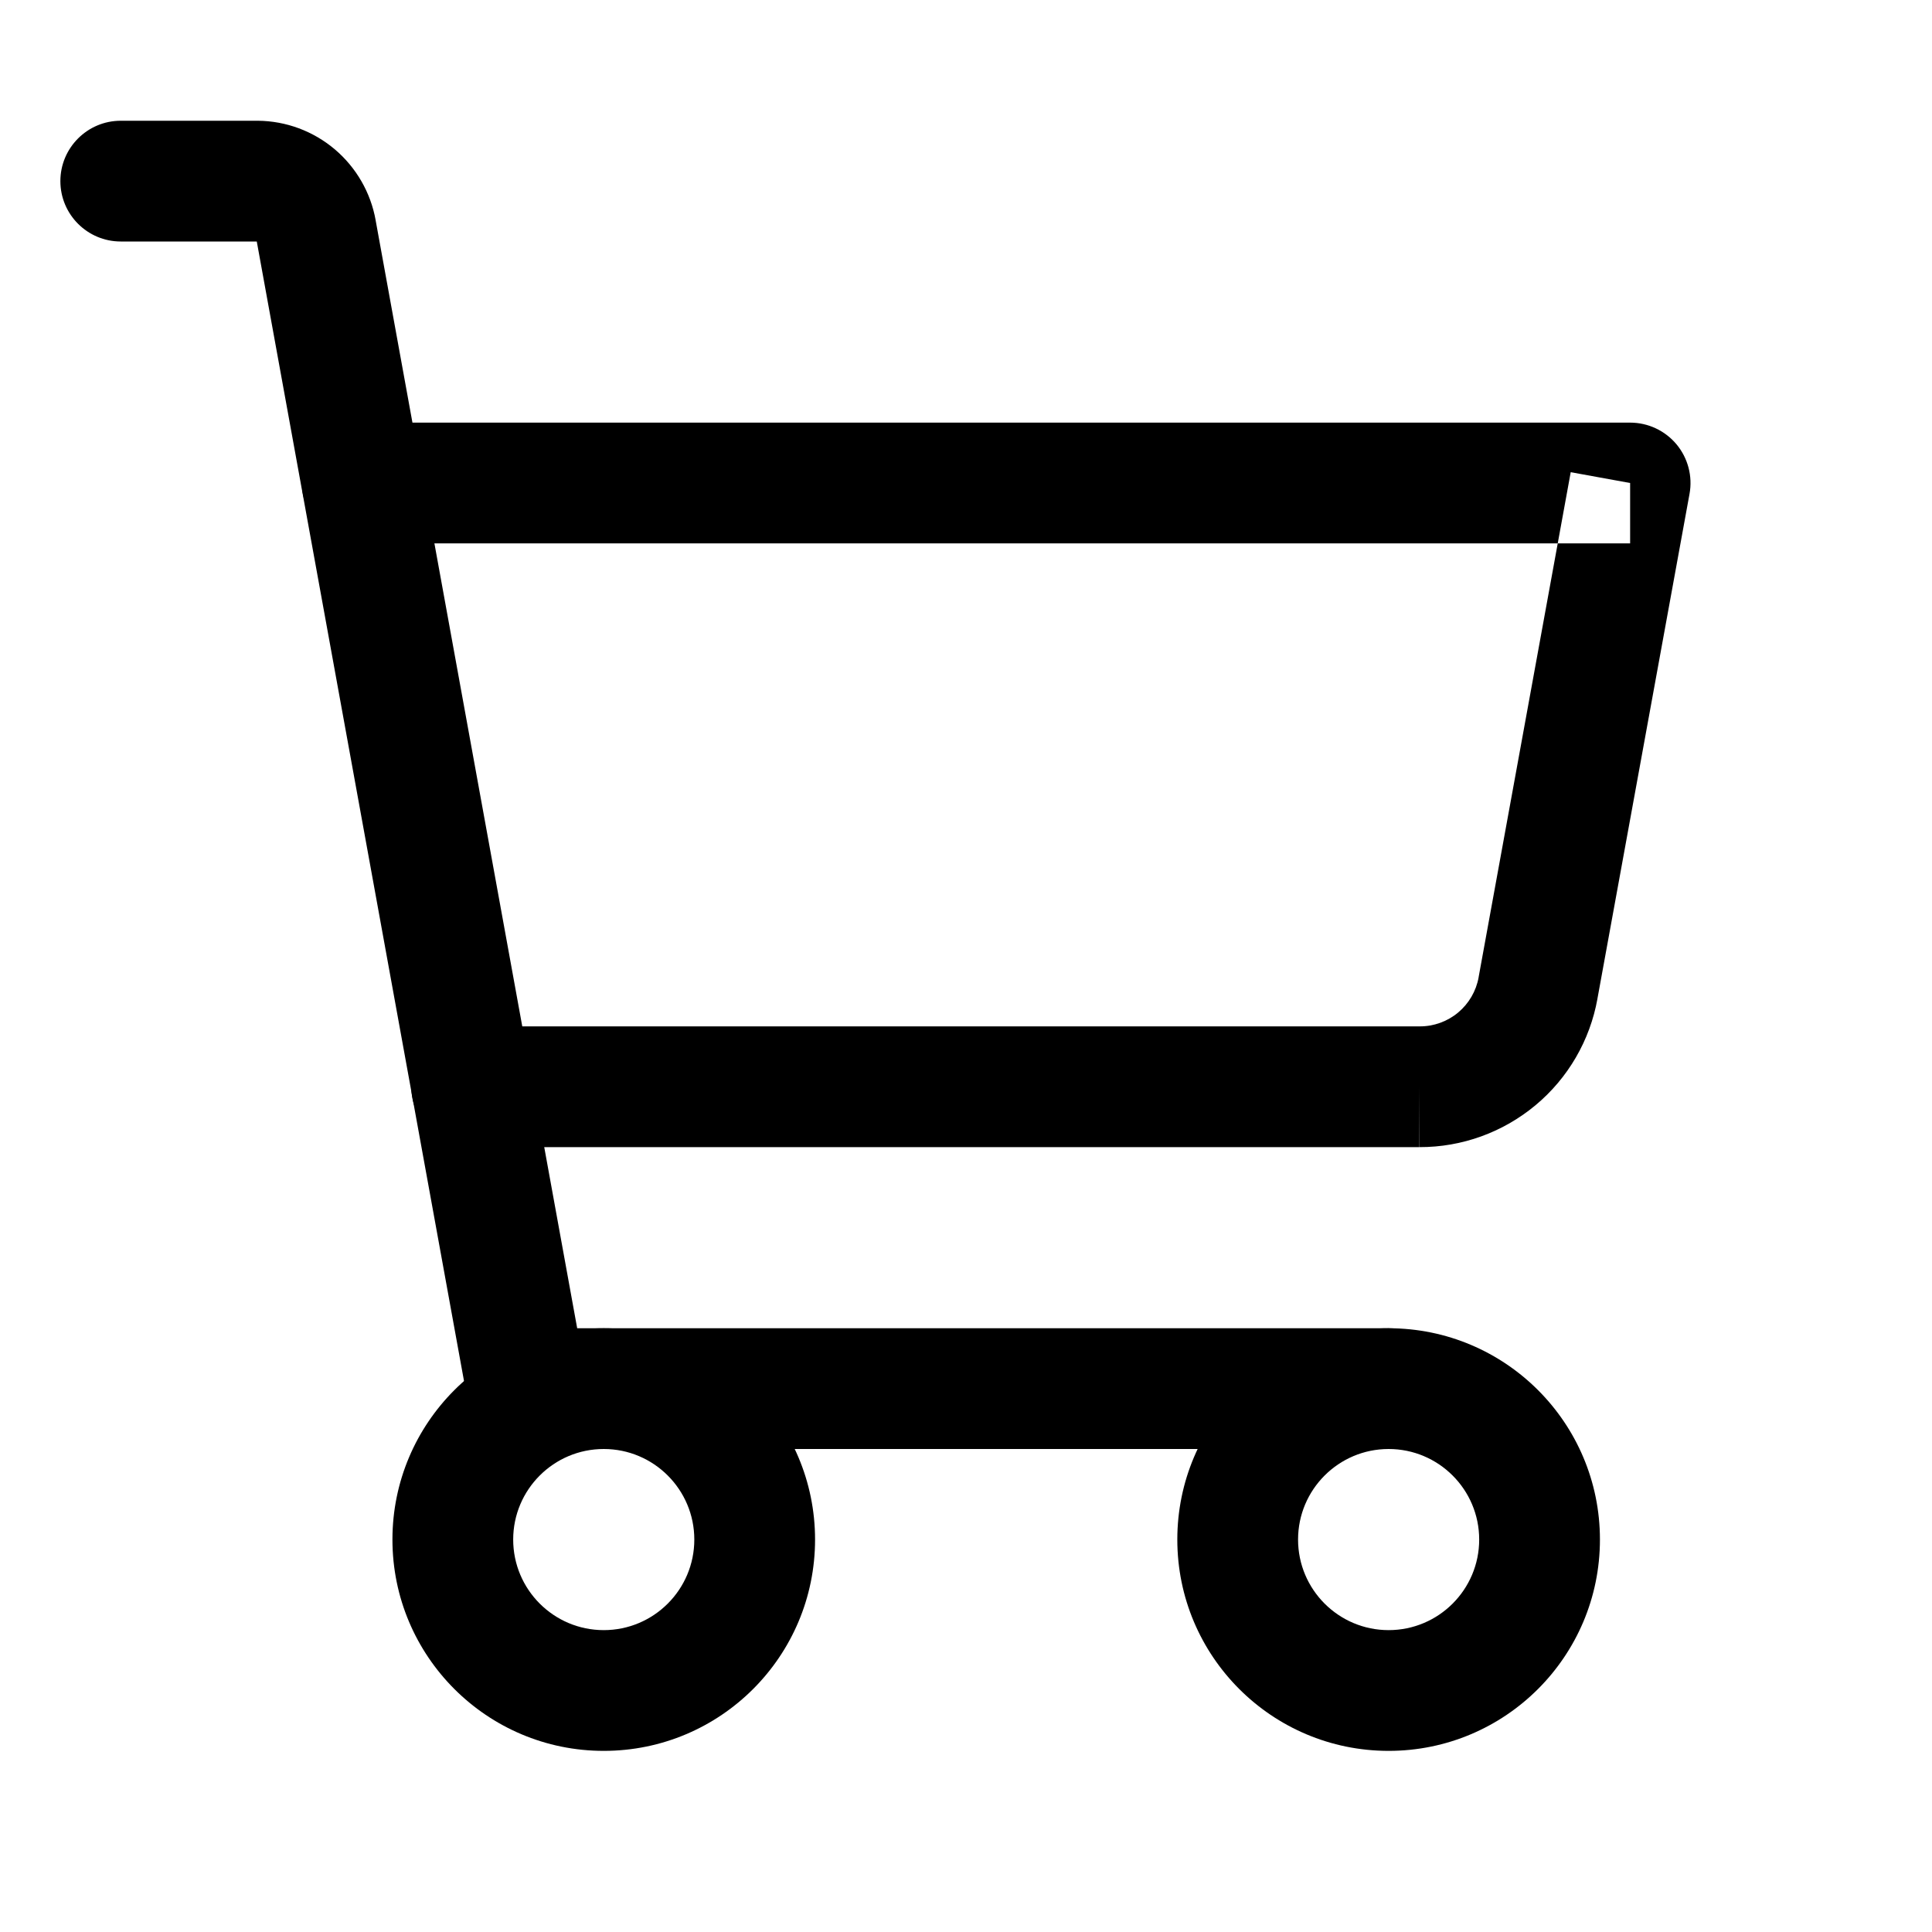 <svg xmlns="http://www.w3.org/2000/svg" width="32" height="32" fill="none" viewBox="0 0 32 32"><path fill="#000" fill-rule="evenodd" d="M1 3C1 2.448 1.448 2 2 2H4.272C4.739 2.004 5.189 2.172 5.545 2.473C5.9 2.774 6.14 3.189 6.222 3.648C6.222 3.649 6.222 3.649 6.222 3.65L9.56 22H23C23.552 22 24 22.448 24 23C24 23.552 23.552 24 23 24H8.725C8.242 24 7.828 23.654 7.741 23.179L4.253 4H2C1.448 4 1 3.552 1 3Z" clip-rule="evenodd"/><path fill="#000" fill-rule="evenodd" d="M10 24C9.172 24 8.5 24.672 8.5 25.5C8.5 26.328 9.172 27 10 27C10.828 27 11.5 26.328 11.5 25.5C11.5 24.672 10.828 24 10 24ZM6.5 25.5C6.5 23.567 8.067 22 10 22C11.933 22 13.5 23.567 13.5 25.5C13.5 27.433 11.933 29 10 29C8.067 29 6.5 27.433 6.5 25.5Z" clip-rule="evenodd"/><path fill="#000" fill-rule="evenodd" d="M23 24C22.172 24 21.5 24.672 21.5 25.5C21.5 26.328 22.172 27 23 27C23.828 27 24.5 26.328 24.5 25.5C24.5 24.672 23.828 24 23 24ZM19.5 25.5C19.5 23.567 21.067 22 23 22C24.933 22 26.5 23.567 26.5 25.5C26.5 27.433 24.933 29 23 29C21.067 29 19.5 27.433 19.5 25.5Z" clip-rule="evenodd"/><path fill="#000" fill-rule="evenodd" d="M5 8C5 7.448 5.448 7 6 7H27C27.297 7 27.578 7.132 27.768 7.359C27.958 7.587 28.037 7.888 27.984 8.179L26.459 16.539C26.459 16.539 26.459 16.54 26.459 16.541C26.335 17.232 25.972 17.857 25.433 18.306C24.893 18.756 24.213 19.002 23.511 19C23.511 19 23.51 19 23.509 19L23.512 18V19H23.511H7.812C7.26 19 6.812 18.552 6.812 18C6.812 17.448 7.26 17 7.812 17H23.512L23.515 17C23.748 17.001 23.973 16.919 24.151 16.771C24.329 16.622 24.45 16.415 24.491 16.186L24.491 16.183L25.801 9H27V8L26.016 7.821L25.801 9H6C5.448 9 5 8.552 5 8Z" clip-rule="evenodd"/></svg>